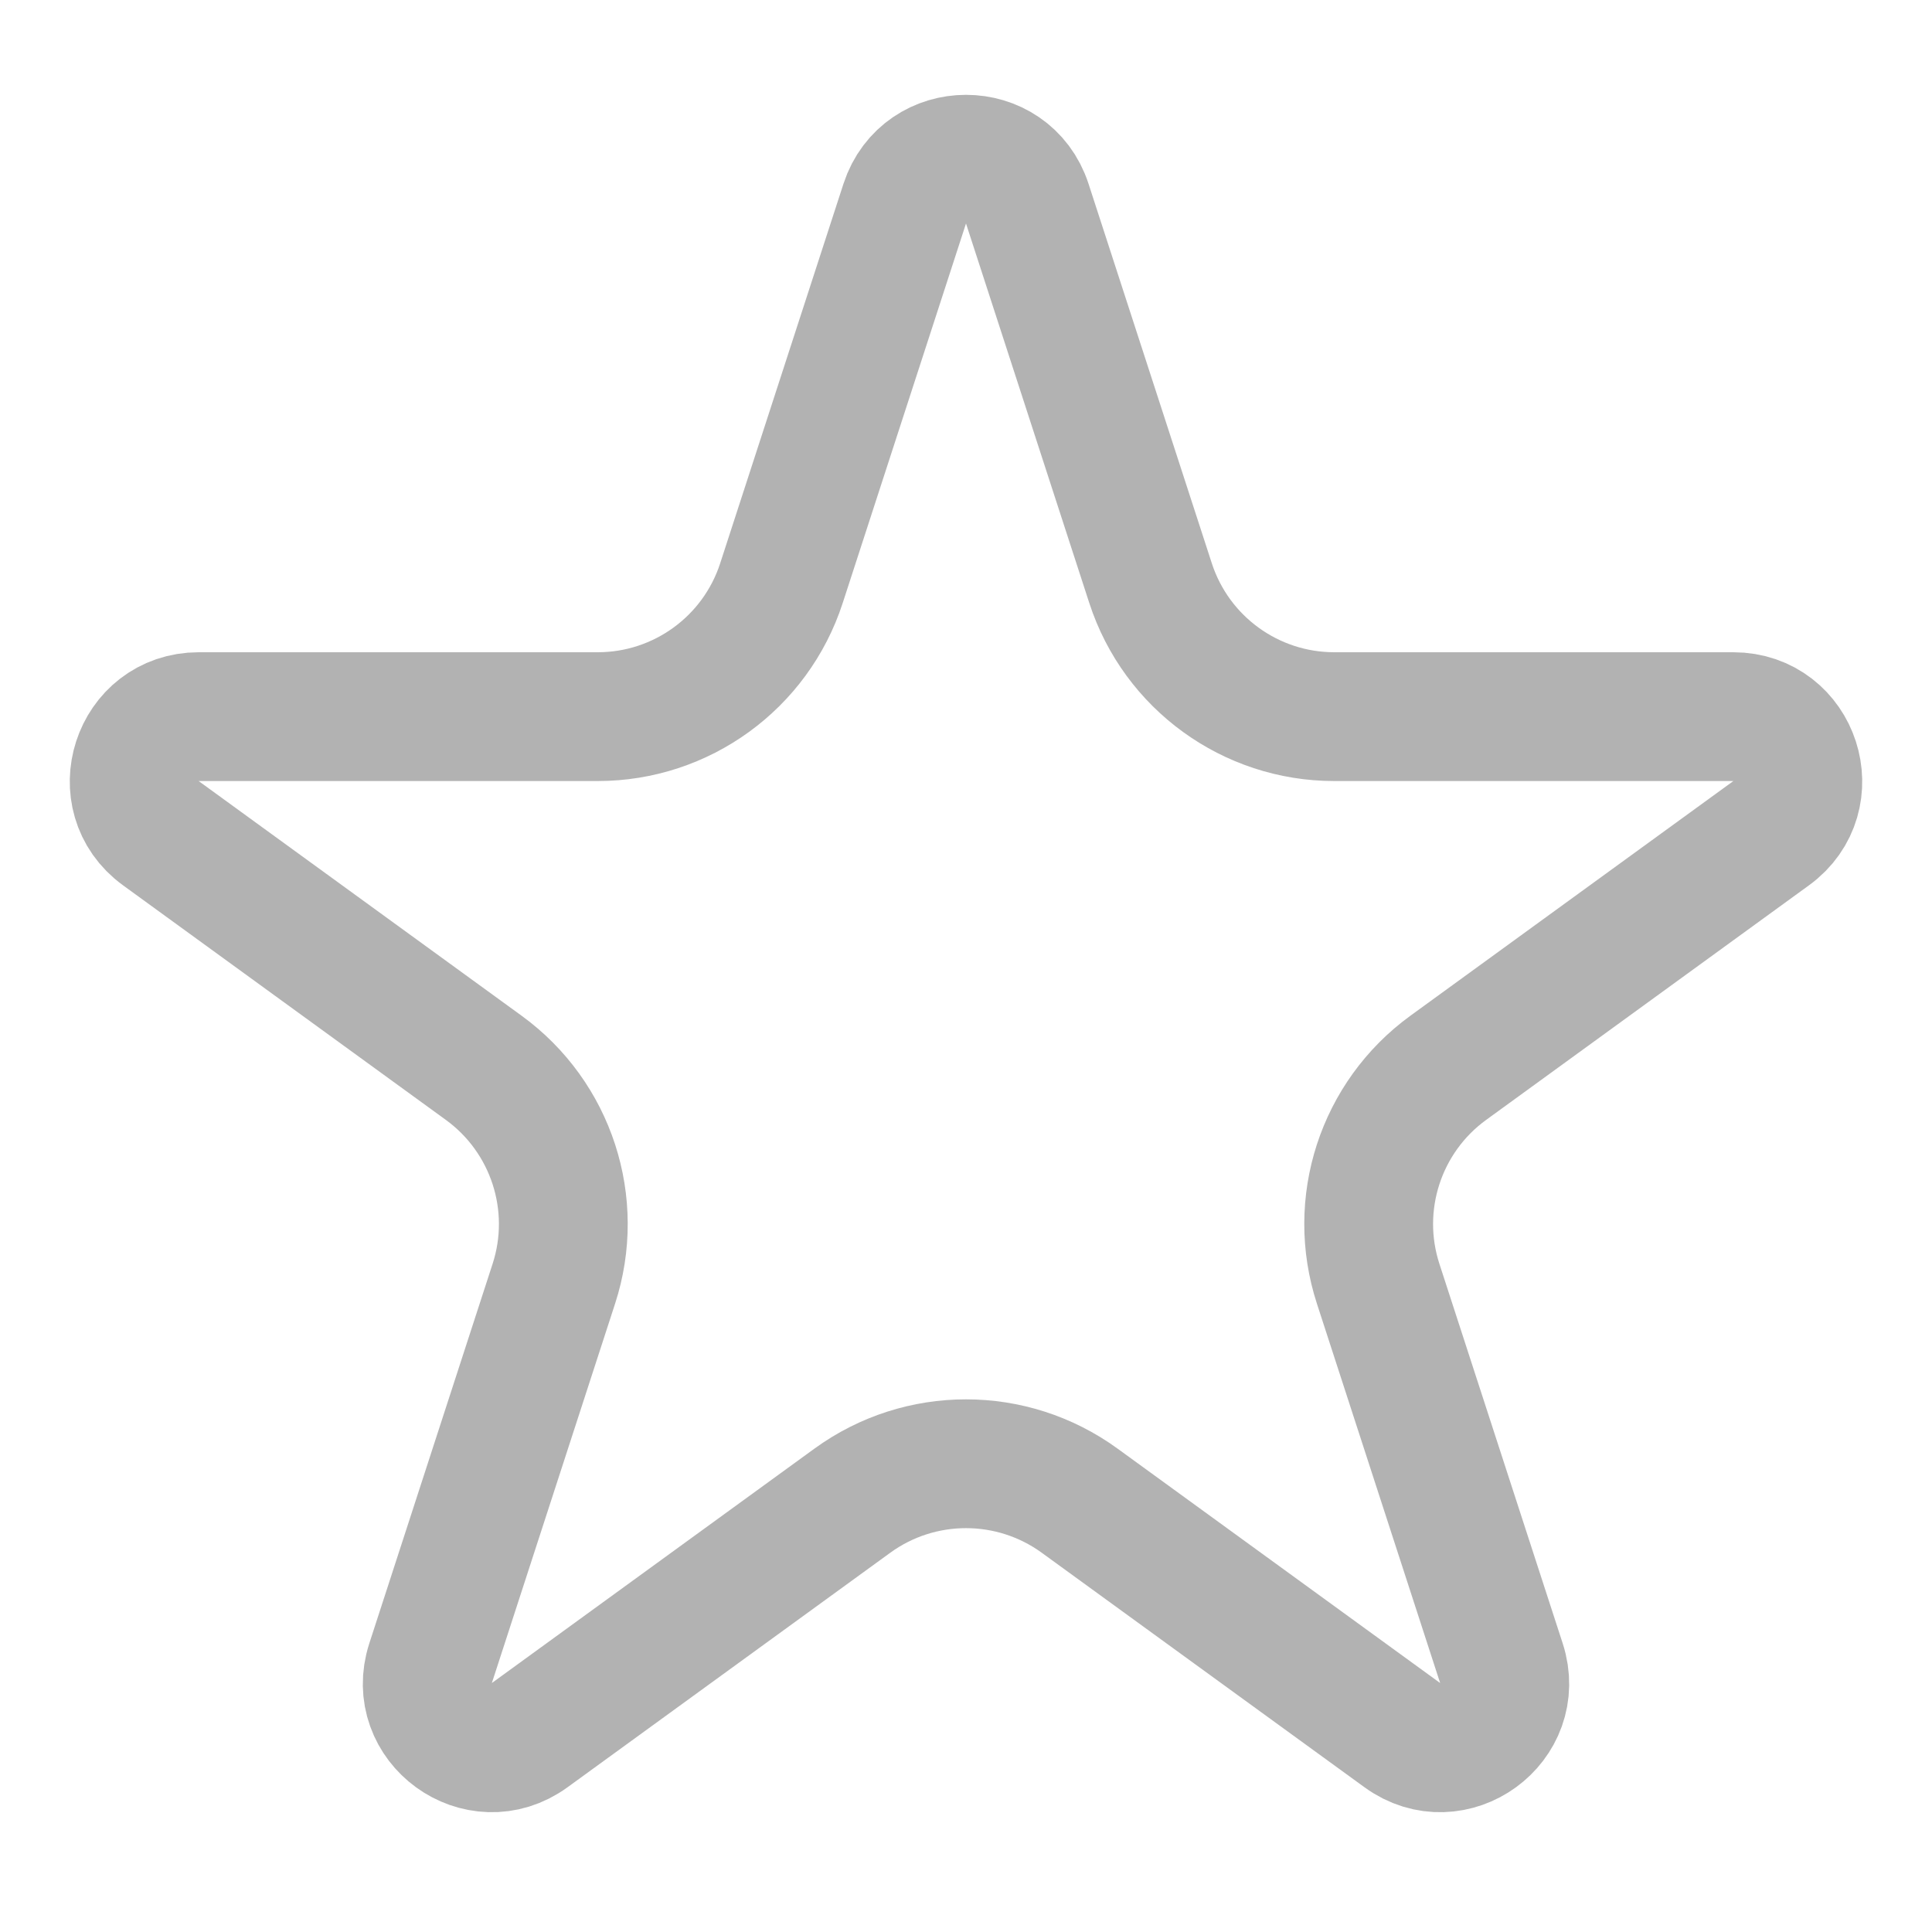 <svg width="15" height="15" viewBox="0 0 15 15" fill="none" xmlns="http://www.w3.org/2000/svg">
<path d="M7.024 1.582C7.174 1.121 7.826 1.121 7.976 1.582L8.933 4.528C9.134 5.146 9.71 5.564 10.359 5.564H13.457C13.942 5.564 14.143 6.184 13.751 6.469L11.245 8.29C10.719 8.672 10.499 9.349 10.7 9.967L11.657 12.913C11.807 13.374 11.28 13.757 10.888 13.472L8.382 11.651C7.856 11.269 7.144 11.269 6.618 11.651L4.112 13.472C3.72 13.757 3.193 13.374 3.343 12.913L4.3 9.967C4.501 9.349 4.281 8.672 3.755 8.29L1.249 6.469C0.857 6.184 1.058 5.564 1.543 5.564H4.641C5.29 5.564 5.866 5.146 6.067 4.528L7.024 1.582Z" stroke="#B2B2B2"/>
</svg>
